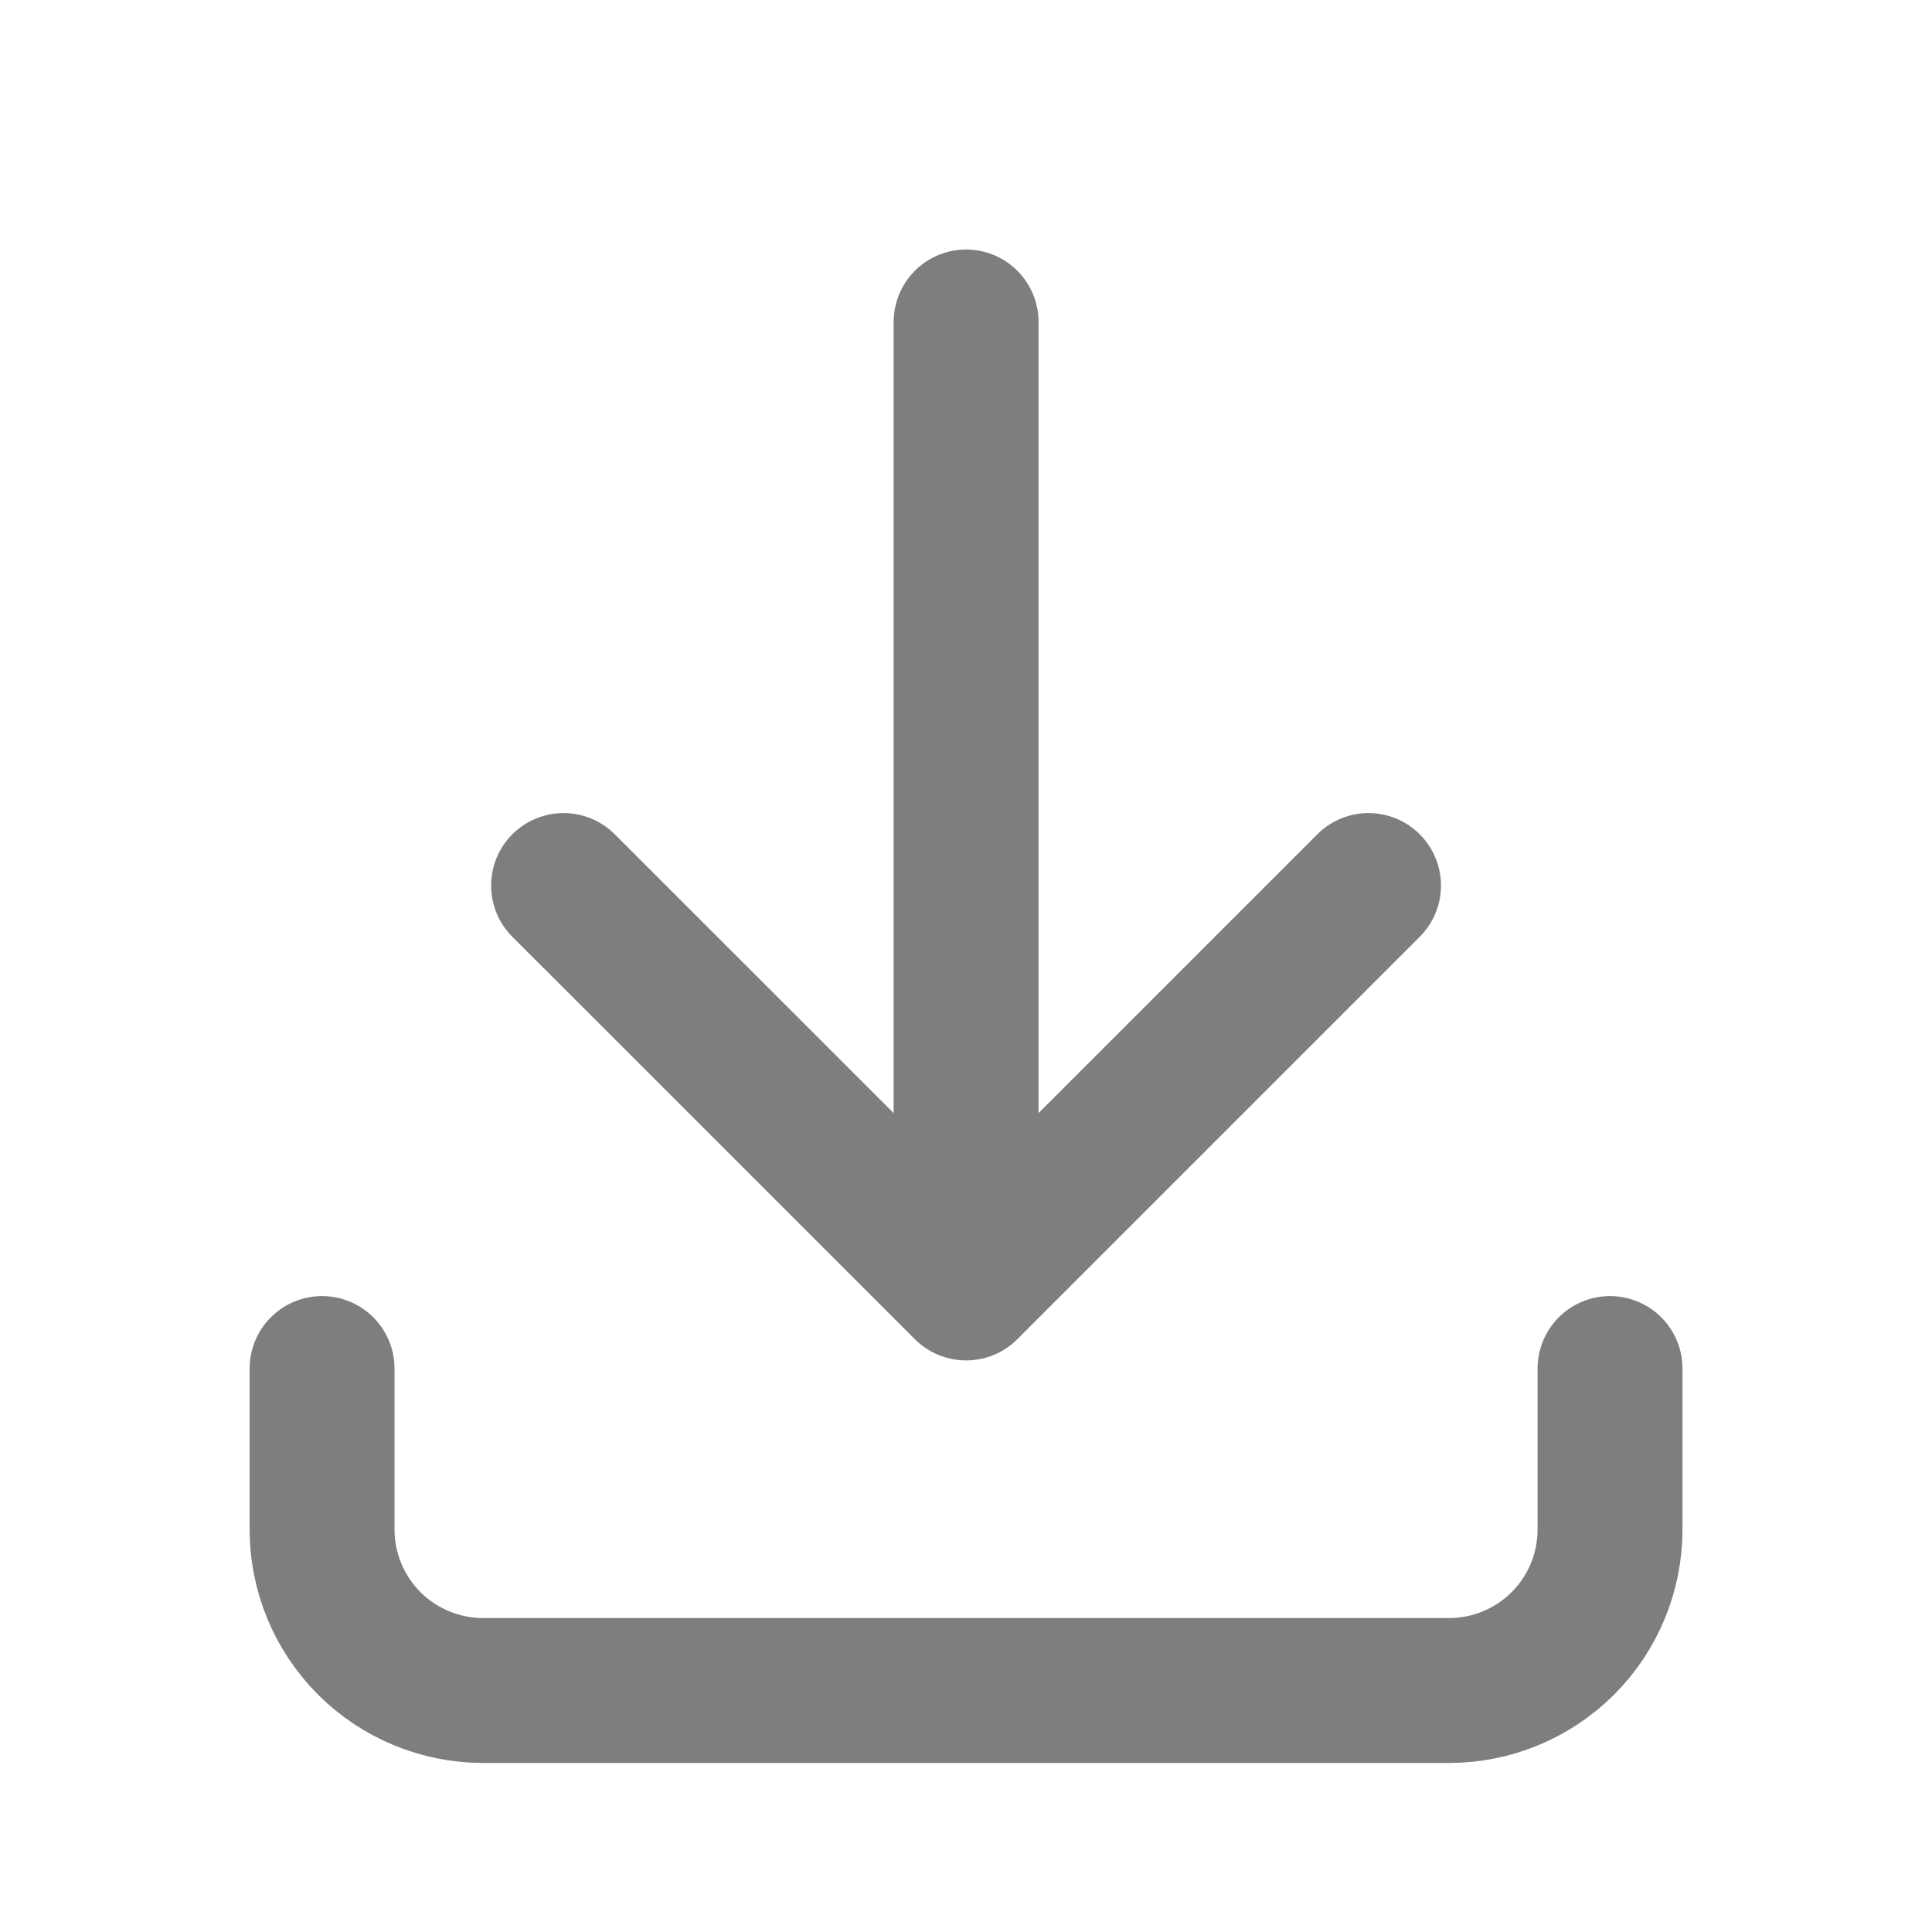 <svg width="20" height="20" viewBox="0 0 20 20" fill="none" xmlns="http://www.w3.org/2000/svg">
<g id="Record Management/Actions">
<path id="Vector" d="M3.334 14.167V15.833C3.334 16.275 3.51 16.699 3.822 17.012C4.135 17.324 4.559 17.5 5.001 17.5H15.001C15.443 17.5 15.867 17.324 16.179 17.012C16.492 16.699 16.667 16.275 16.667 15.833V14.167M5.834 9.167L10.001 13.333M10.001 13.333L14.167 9.167M10.001 13.333V3.333" stroke="#7E7E7E" stroke-width="1.5" stroke-linecap="round" stroke-linejoin="round"/>
</g>
</svg>
